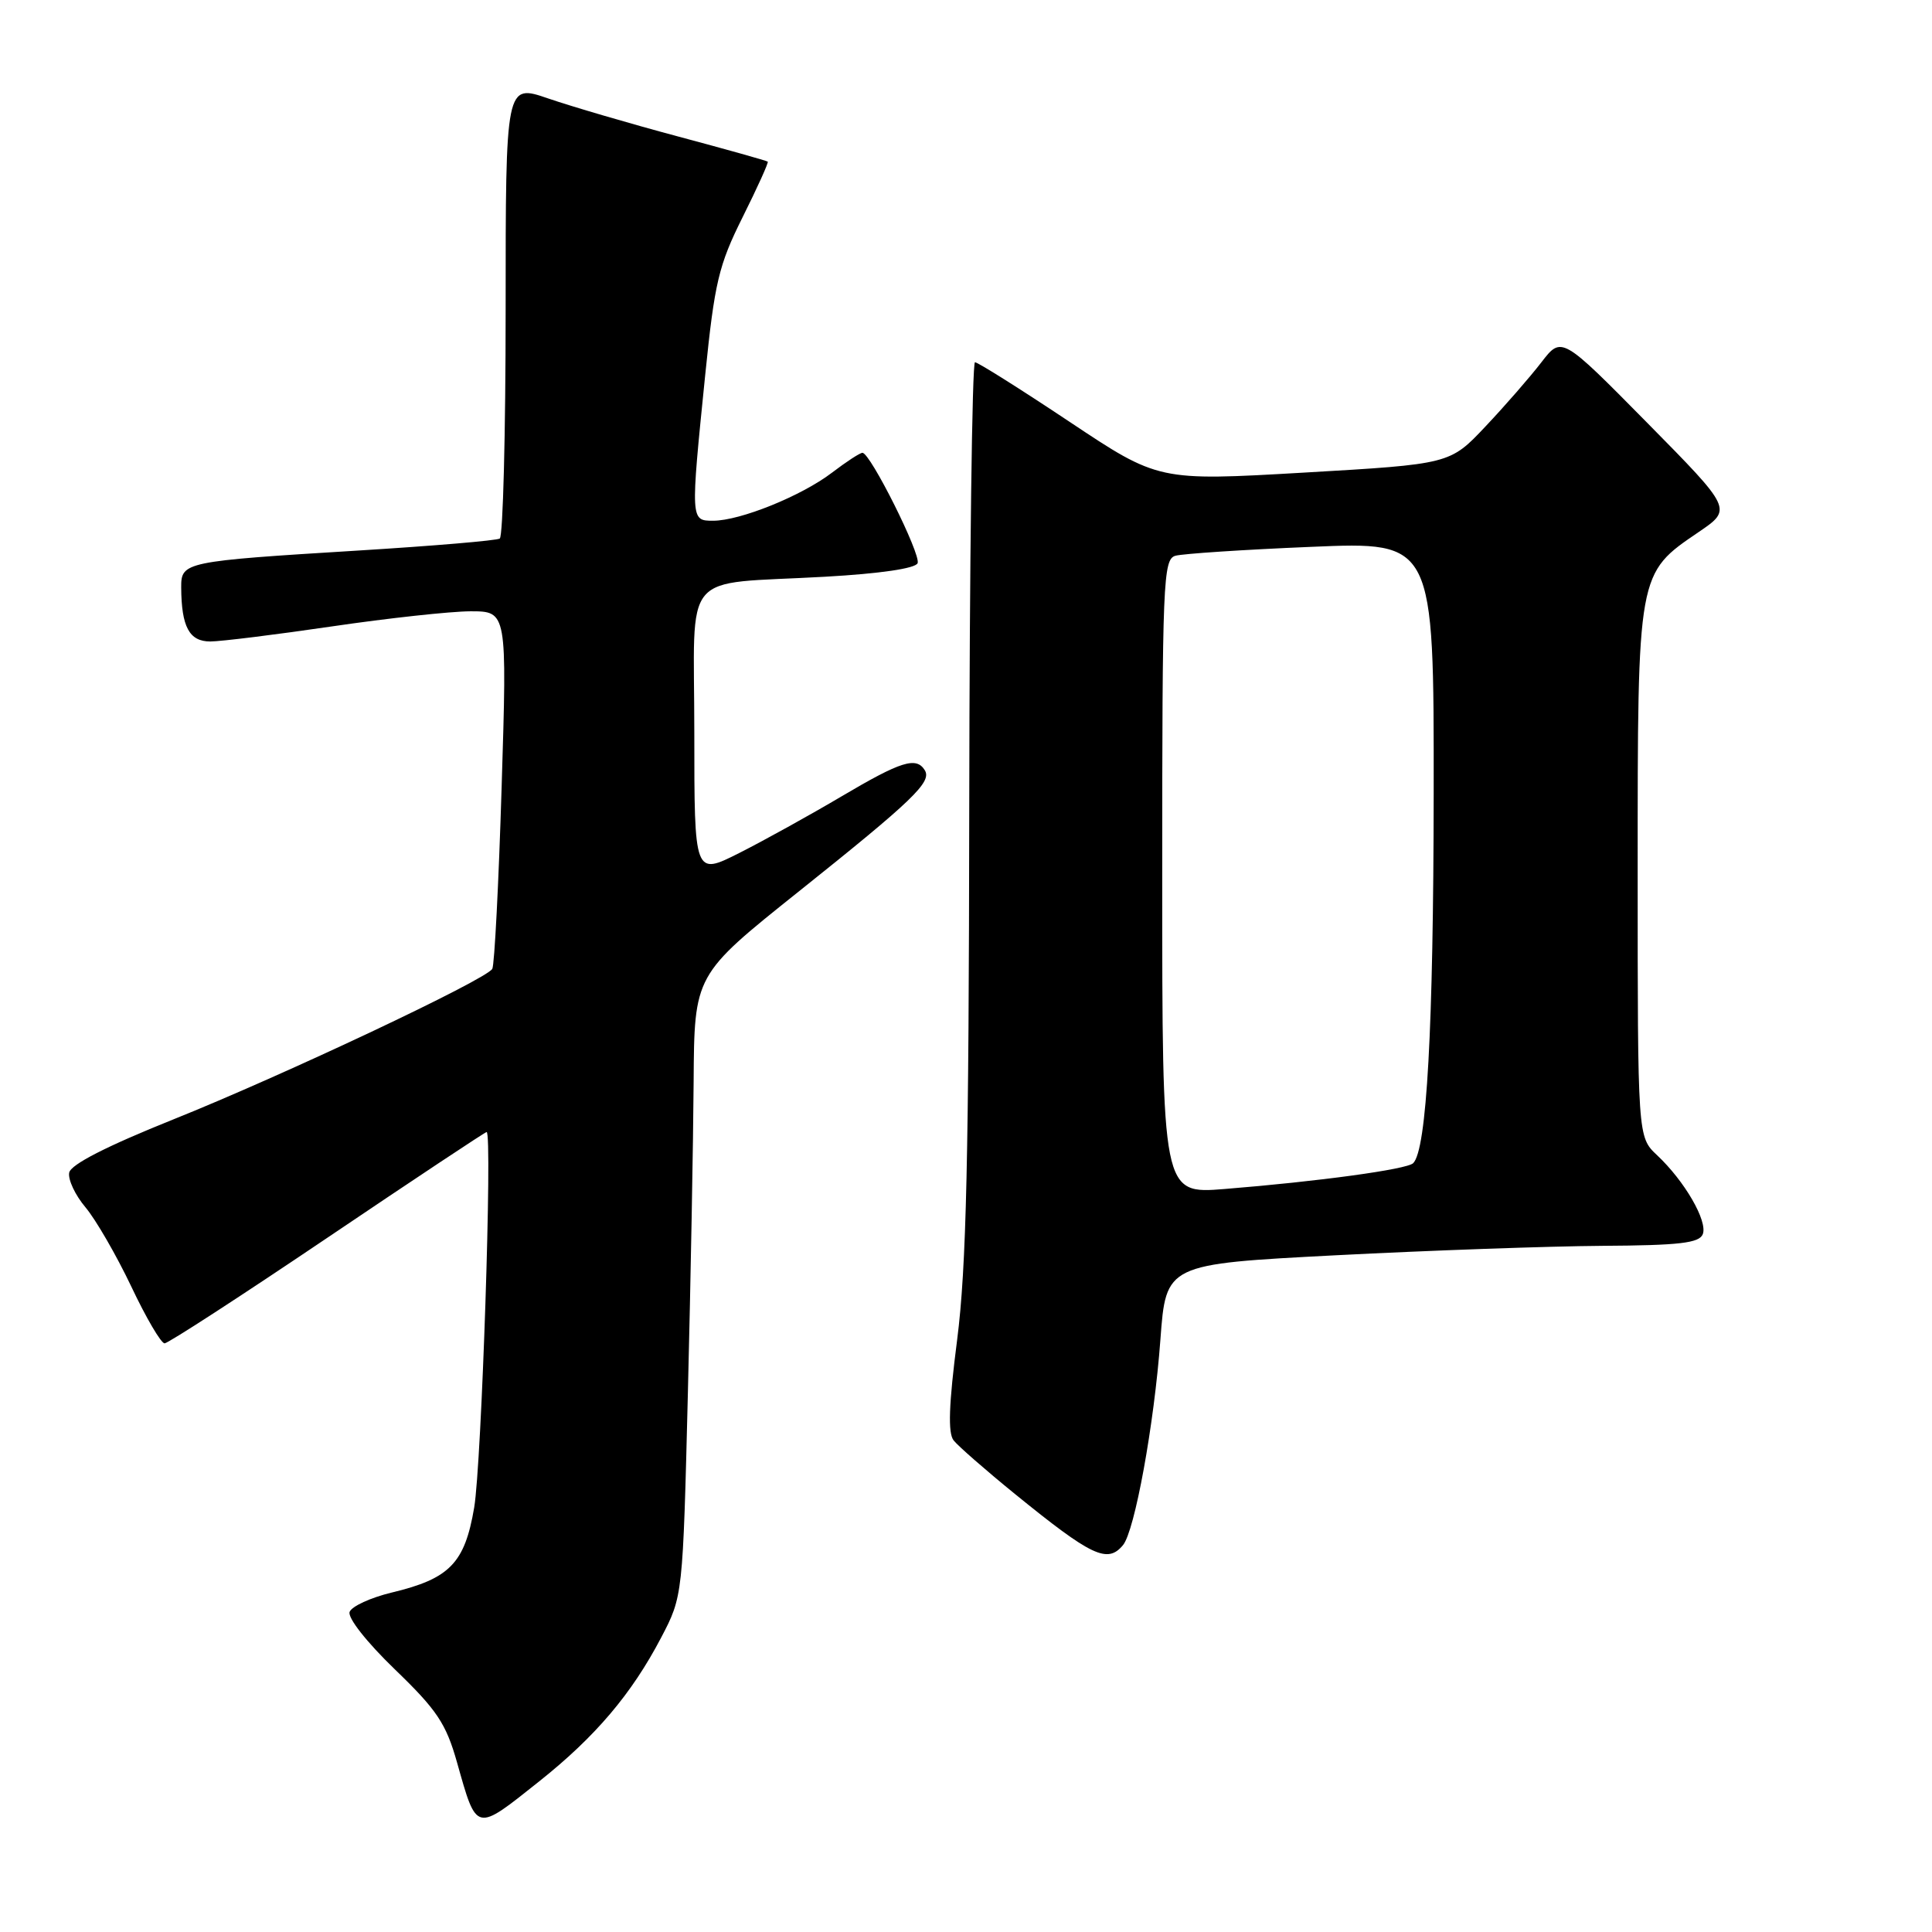 <?xml version="1.0" encoding="UTF-8" standalone="no"?>
<!DOCTYPE svg PUBLIC "-//W3C//DTD SVG 1.1//EN" "http://www.w3.org/Graphics/SVG/1.1/DTD/svg11.dtd" >
<svg xmlns="http://www.w3.org/2000/svg" xmlns:xlink="http://www.w3.org/1999/xlink" version="1.1" viewBox="0 0 256 256">
 <g >
 <path fill="currentColor"
d=" M 71.46 236.03 C 78.91 230.10 83.69 224.46 87.60 217.00 C 90.48 211.50 90.48 211.50 91.15 184.50 C 91.52 169.65 91.86 151.13 91.91 143.34 C 92.00 129.18 92.00 129.18 105.75 118.20 C 121.02 106.00 123.50 103.62 122.54 102.06 C 121.41 100.23 119.40 100.86 111.55 105.50 C 107.36 107.98 101.25 111.36 97.97 113.02 C 92.00 116.03 92.00 116.03 92.00 97.09 C 92.00 75.07 89.94 77.52 109.33 76.42 C 116.63 76.01 121.32 75.32 121.59 74.62 C 122.04 73.44 115.32 60.00 114.28 60.00 C 113.95 60.00 112.13 61.19 110.23 62.64 C 106.19 65.72 98.07 69.00 94.49 69.00 C 91.49 69.00 91.49 68.98 93.44 49.72 C 94.69 37.41 95.22 35.16 98.40 28.78 C 100.36 24.85 101.86 21.54 101.73 21.42 C 101.61 21.30 96.27 19.80 89.87 18.09 C 83.47 16.38 75.71 14.10 72.62 13.04 C 67.00 11.11 67.00 11.11 67.00 40.99 C 67.00 57.43 66.65 71.10 66.22 71.36 C 65.80 71.63 57.36 72.34 47.47 72.95 C 24.39 74.37 24.00 74.46 24.01 77.83 C 24.04 83.07 25.08 85.00 27.87 85.00 C 29.31 84.99 36.58 84.09 44.00 83.00 C 51.42 81.91 59.68 81.01 62.34 81.00 C 67.19 81.00 67.19 81.00 66.47 104.25 C 66.08 117.04 65.52 127.90 65.23 128.38 C 64.39 129.82 37.53 142.49 22.96 148.33 C 14.14 151.87 9.39 154.29 9.17 155.38 C 8.99 156.29 9.96 158.36 11.33 159.98 C 12.69 161.60 15.42 166.32 17.39 170.46 C 19.35 174.61 21.34 178.00 21.81 178.00 C 22.27 178.00 31.98 171.70 43.39 164.00 C 54.80 156.30 64.29 150.00 64.48 150.00 C 65.27 150.00 63.81 194.02 62.83 199.77 C 61.58 207.13 59.59 209.18 51.91 211.02 C 49.13 211.69 46.61 212.84 46.33 213.58 C 46.03 214.35 48.58 217.59 52.33 221.21 C 57.90 226.58 59.10 228.38 60.55 233.50 C 63.20 242.87 62.94 242.81 71.46 236.03 Z  M 148.80 204.74 C 150.36 202.86 152.93 188.79 153.76 177.50 C 154.50 167.50 154.50 167.50 177.00 166.33 C 189.38 165.69 205.25 165.13 212.28 165.08 C 222.57 165.02 225.17 164.71 225.63 163.53 C 226.29 161.80 223.22 156.49 219.56 153.06 C 217.00 150.65 217.00 150.65 217.00 115.56 C 217.00 75.68 216.94 76.04 225.11 70.48 C 229.54 67.46 229.54 67.46 218.23 55.99 C 206.92 44.53 206.92 44.53 204.24 48.01 C 202.76 49.93 199.44 53.75 196.84 56.50 C 192.13 61.50 192.13 61.50 172.82 62.62 C 153.50 63.74 153.50 63.74 141.69 55.87 C 135.19 51.54 129.57 48.00 129.19 48.00 C 128.81 48.00 128.47 74.44 128.43 106.75 C 128.38 153.50 128.05 167.95 126.83 177.50 C 125.72 186.10 125.59 189.89 126.36 190.86 C 126.95 191.61 130.60 194.80 134.46 197.94 C 144.66 206.23 146.74 207.22 148.80 204.74 Z  M 154.00 116.17 C 154.00 76.99 154.12 74.10 155.75 73.64 C 156.71 73.37 164.81 72.83 173.75 72.46 C 190.00 71.77 190.00 71.77 189.97 105.14 C 189.94 136.25 189.05 152.38 187.25 154.13 C 186.41 154.95 174.69 156.55 162.25 157.55 C 154.00 158.21 154.00 158.21 154.00 116.17 Z "/>
</g>
</svg>